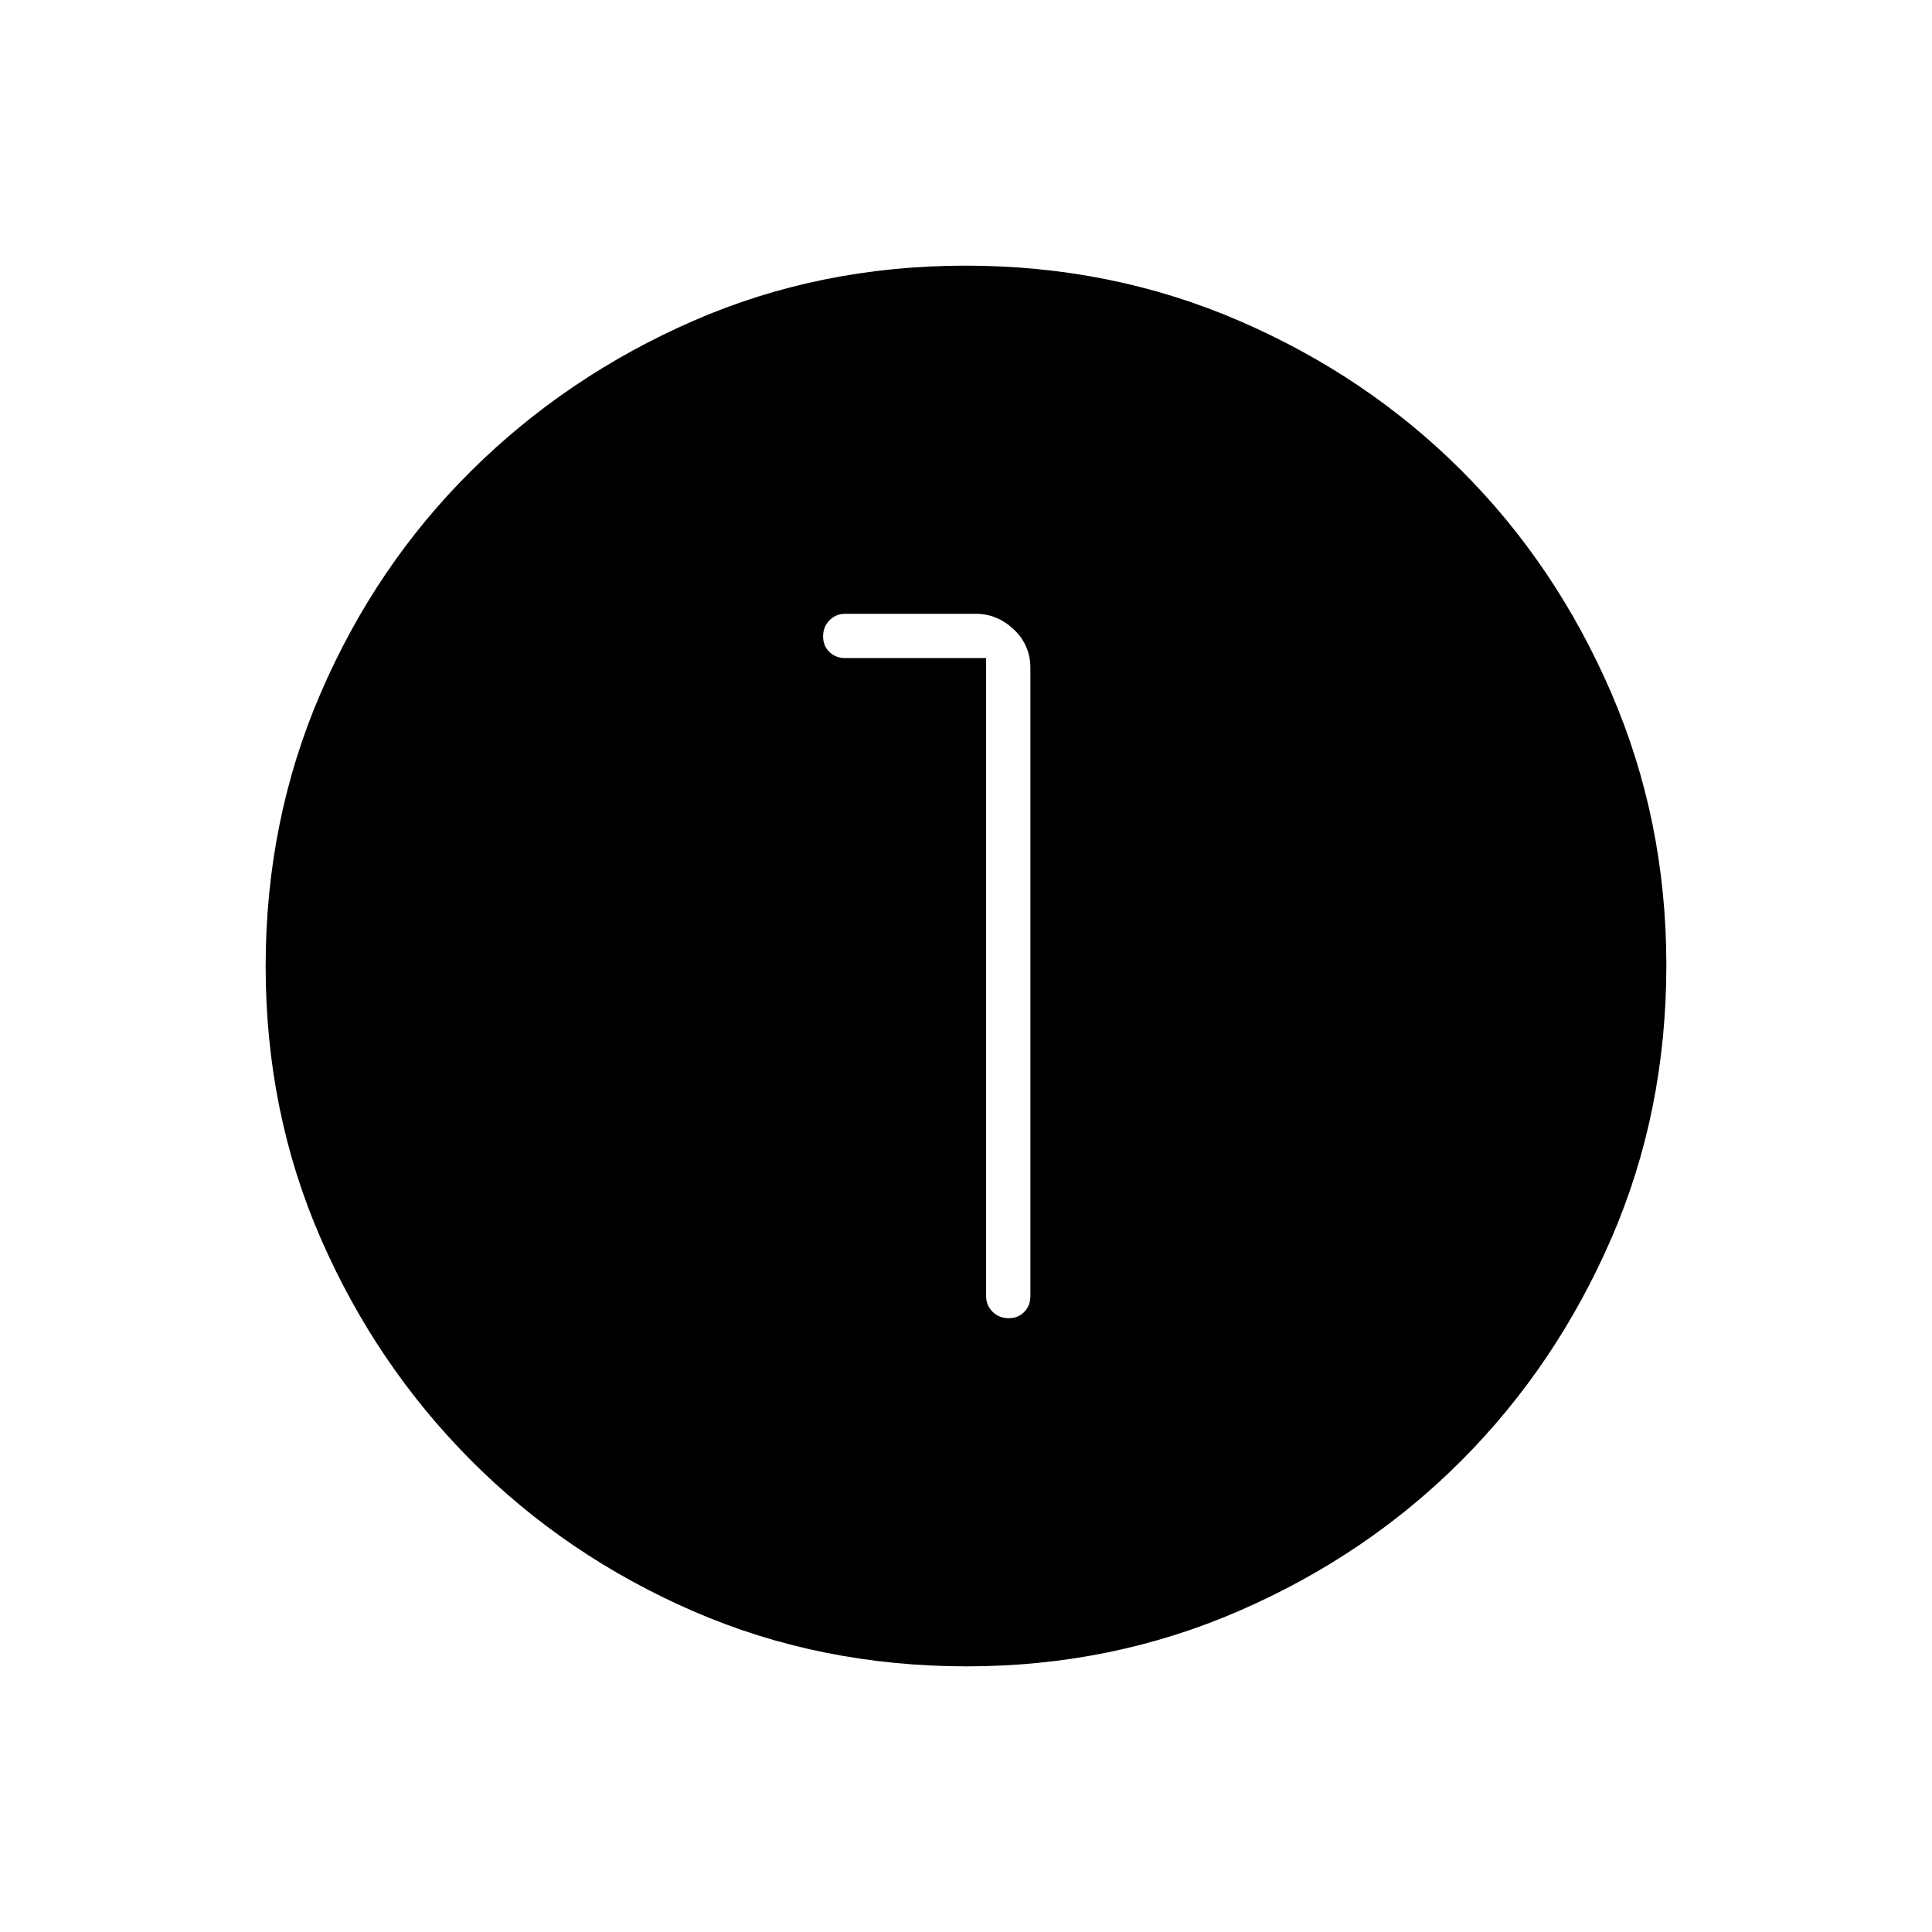 <svg xmlns="http://www.w3.org/2000/svg" height="48" viewBox="0 -960 960 960" width="48"><path d="M480.44-132q-72.91 0-135.94-27.39-63.04-27.39-110.35-74.85-47.3-47.46-74.72-110.27Q132-407.33 132-479.83q0-72.49 27.39-135.89 27.39-63.4 74.85-110.41 47.46-47.02 110.27-74.44Q407.33-828 479.83-828q72.49 0 135.89 27.39 63.4 27.39 110.41 74.35 47.02 46.96 74.44 110.43Q828-552.35 828-480.44q0 72.91-27.39 135.94-27.39 63.04-74.35 110.16-46.96 47.12-110.43 74.73Q552.35-132 480.44-132ZM490-633v317q0 4.68 3.23 7.84t8 3.16q4.77 0 7.77-3.16t3-7.84v-312q0-11.47-8.25-19.24Q495.5-655 485-655h-65q-4.68 0-7.84 3.23t-3.16 8q0 4.77 3.16 7.77t7.84 3h70Z"/></svg>